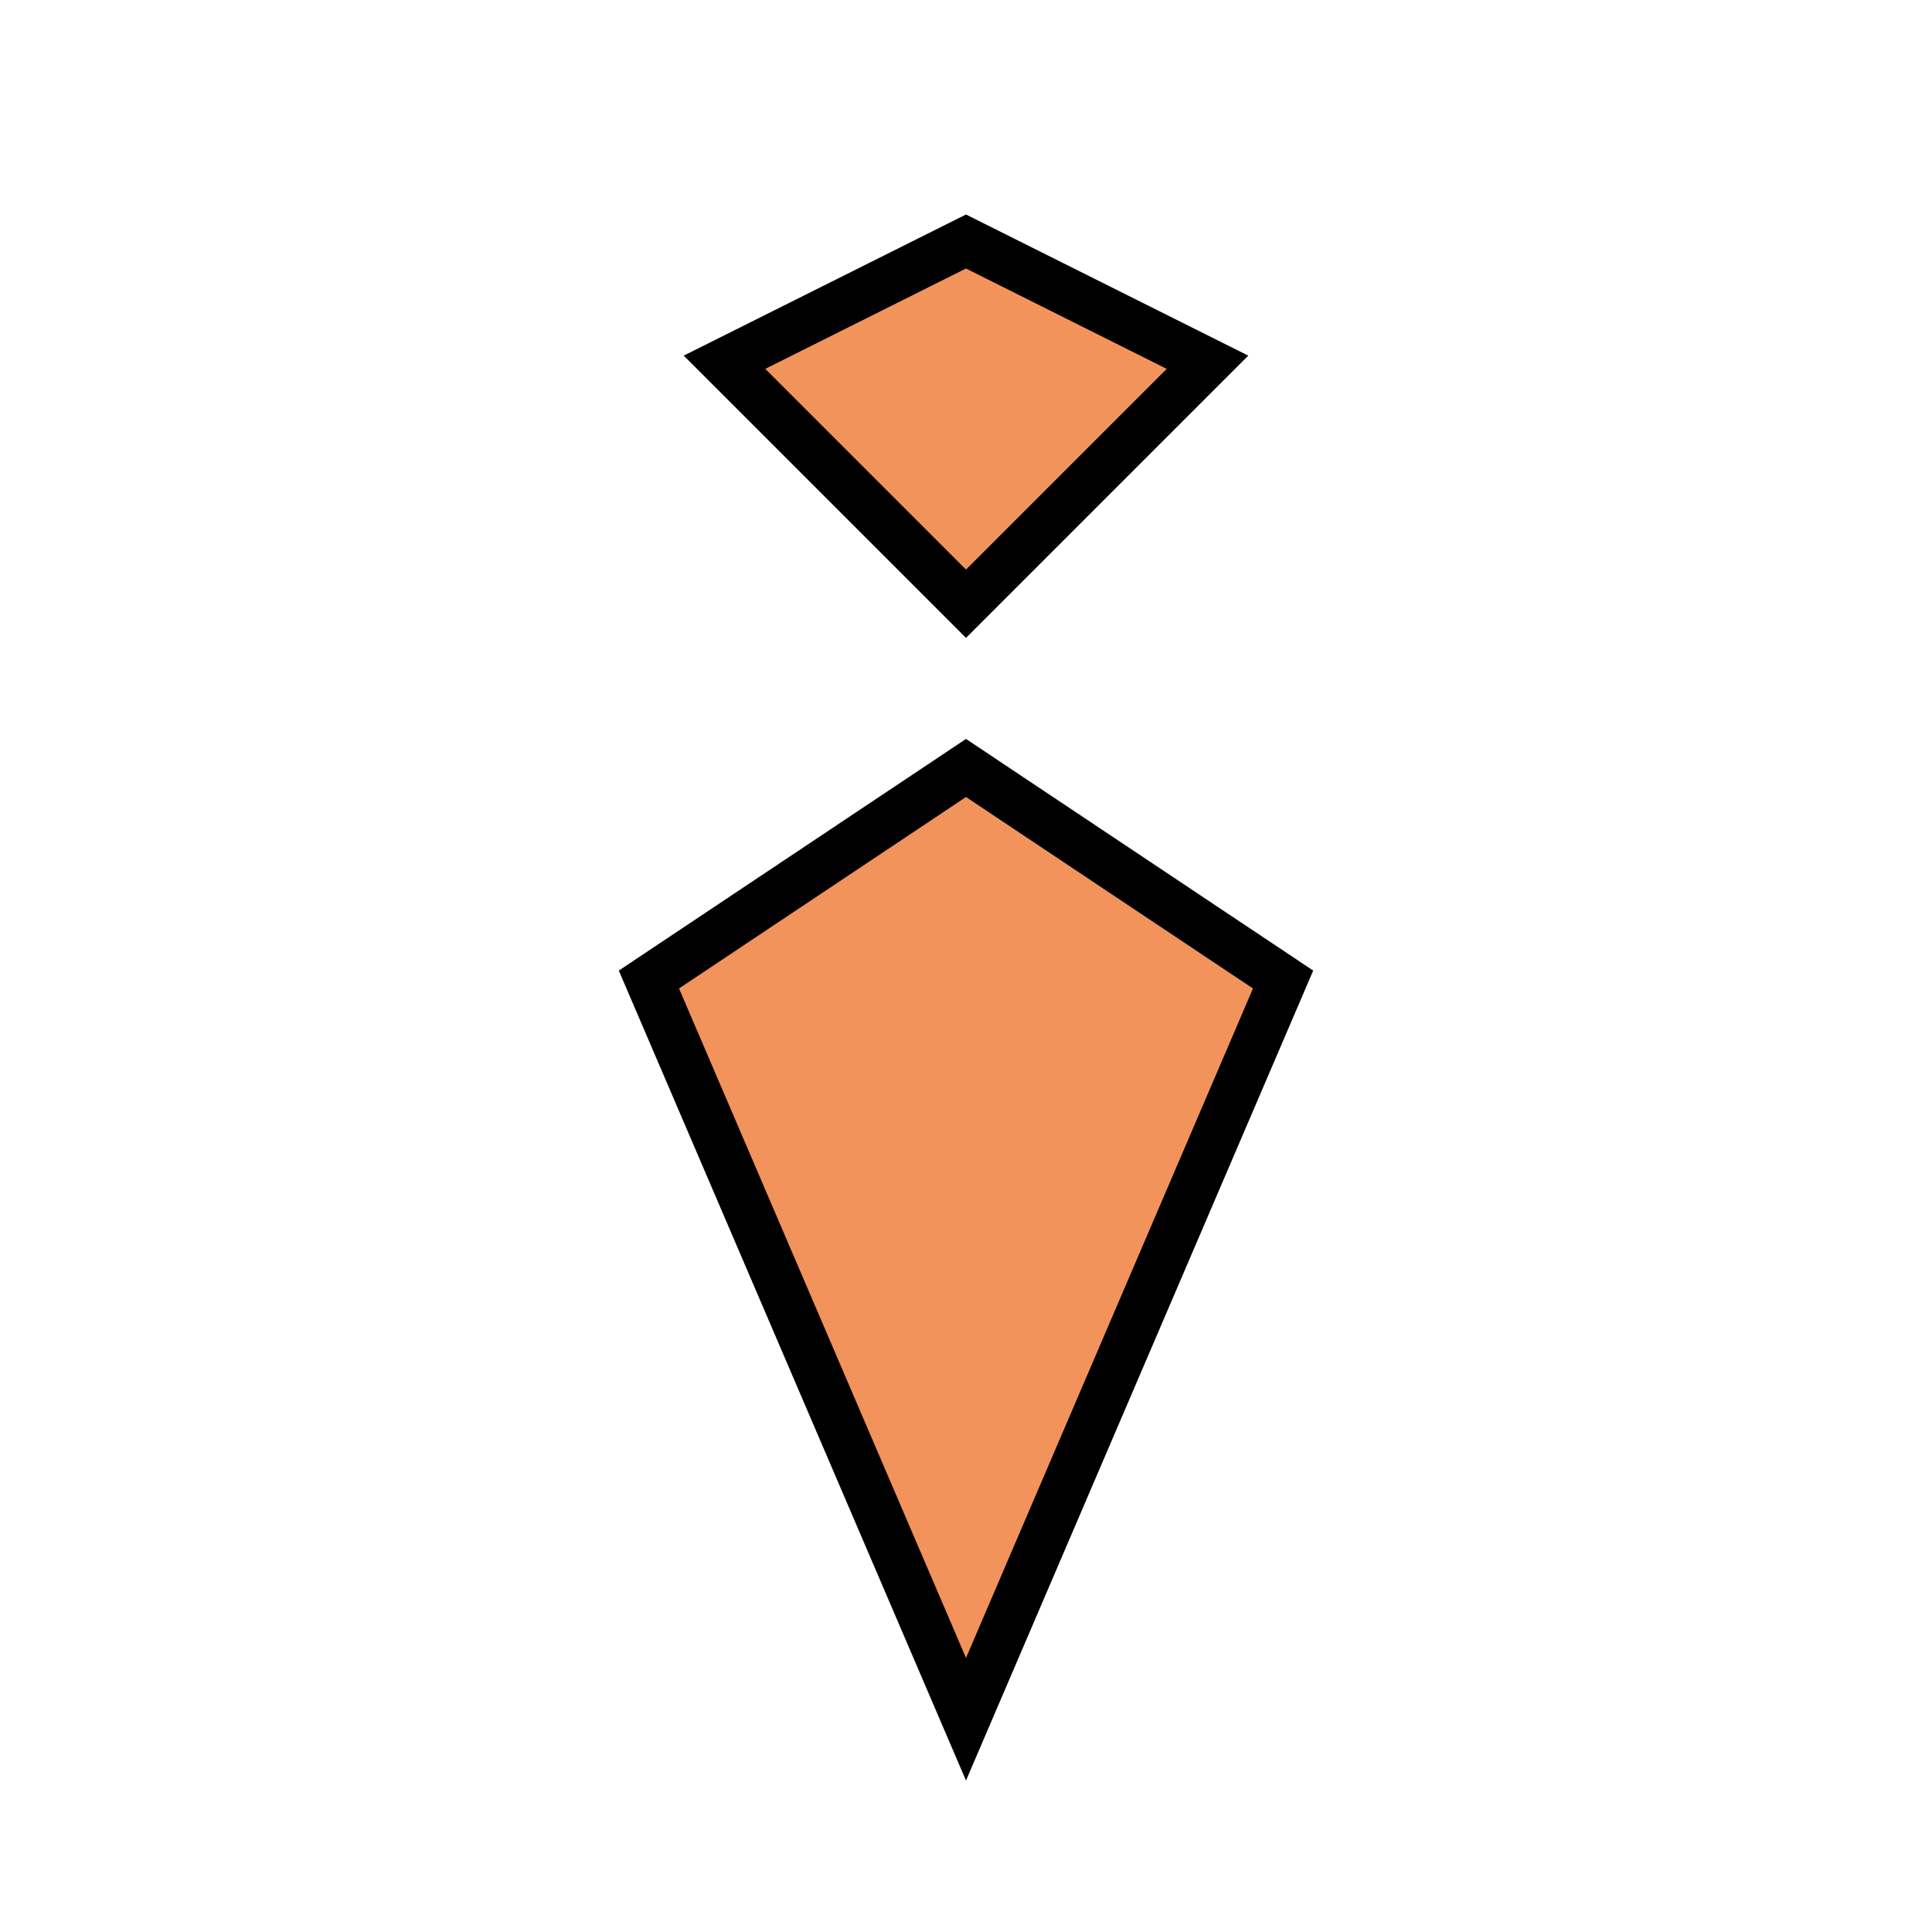 <svg width="8" height="8" viewBox="0 0 8 8" fill="none" xmlns="http://www.w3.org/2000/svg">
<g id="scroll-down-6">
<g id="scroll-down-6_2">
<g id="scroll-down-5_2">
<g id="arrow">
<path id="Rectangle 1" d="M4 7.119L2.687 4.056L4 3.18L5.313 4.056L4 7.119Z" fill="#F2935C" stroke="black" stroke-width="0.2"/>
<g id="Rectangle 2">
<path id="Vector" d="M3 1.5L4 1L5 1.5L4 2.5L3 1.5Z" fill="#F2935C"/>
<path id="Vector_2" d="M3 1.5L4 1L5 1.5L4 2.5L3 1.5Z" fill="#F2935C"/>
<path id="Vector_3" d="M3 1.5L4 1L5 1.5L4 2.5L3 1.5Z" fill="#F2935C" stroke="black" stroke-width="0.2"/>
</g>
</g>
</g>
</g>
</g>
</svg>
